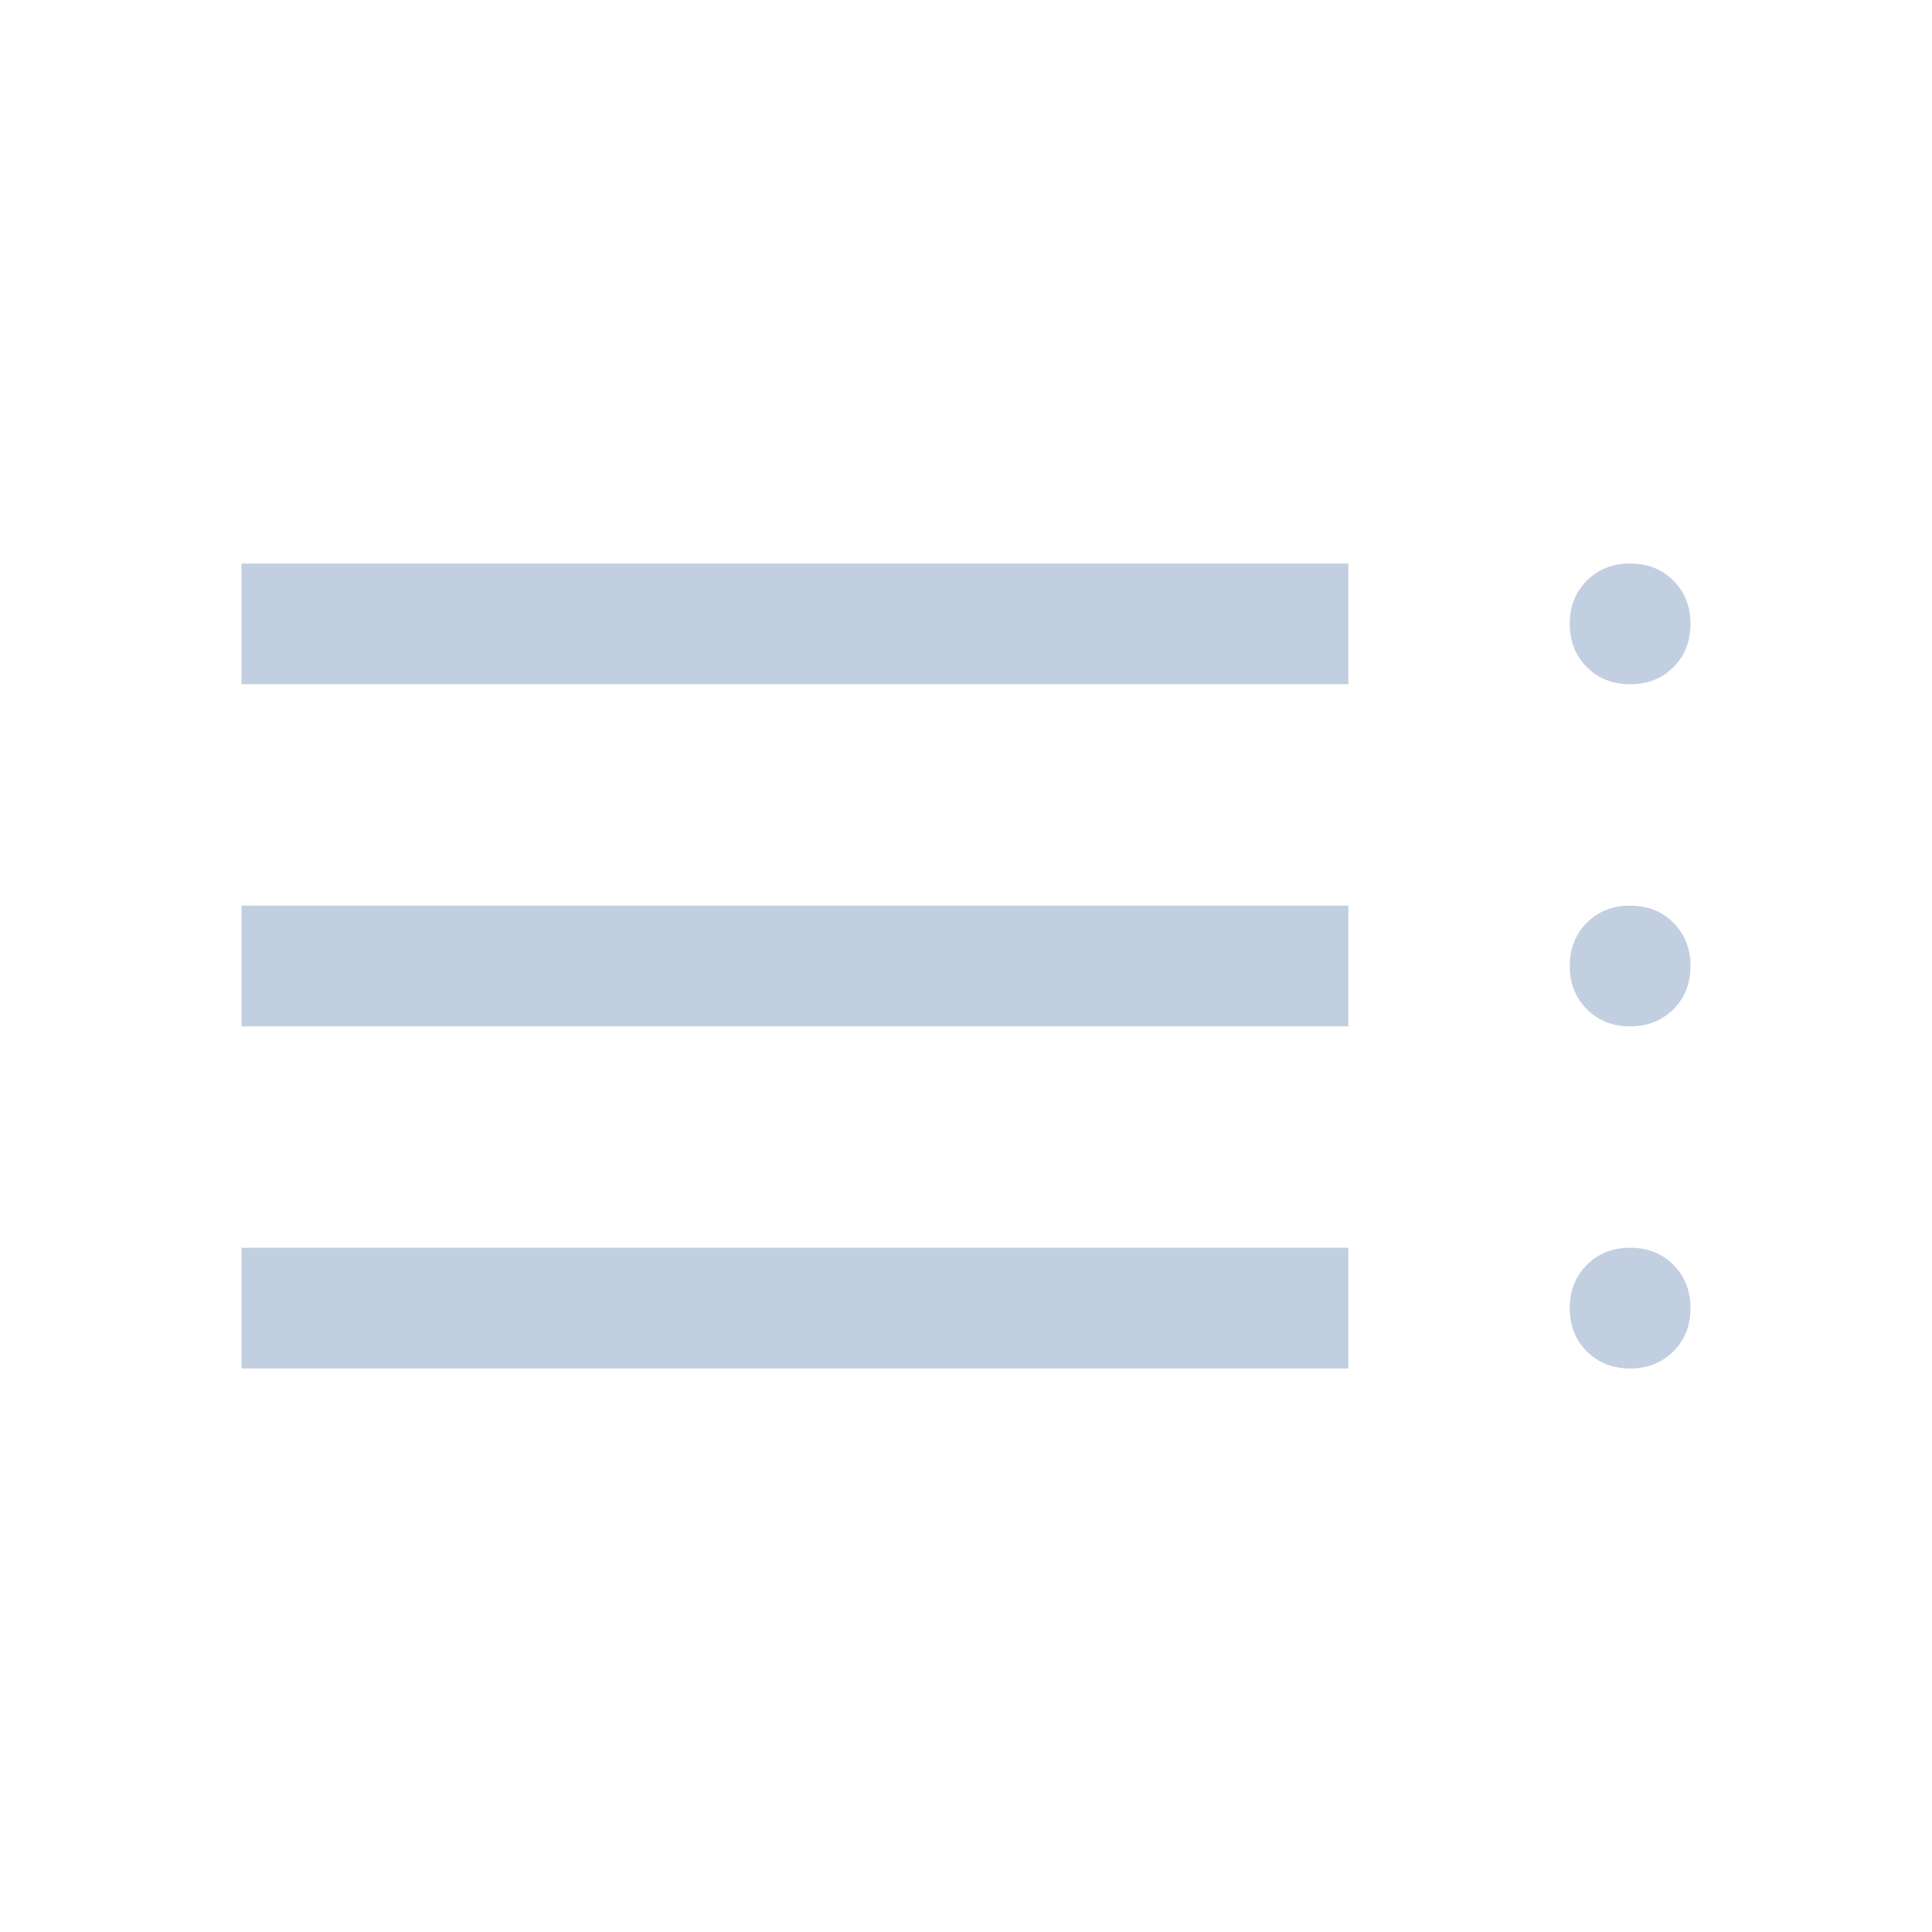 <svg xmlns="http://www.w3.org/2000/svg" height="48" width="48" fill="#C2CFE0"><path d="M6 17V14H33.5V17ZM6 25.5V22.5H33.5V25.5ZM6 34V31H33.5V34ZM40.5 34Q39.85 34 39.425 33.575Q39 33.15 39 32.5Q39 31.85 39.425 31.425Q39.85 31 40.5 31Q41.15 31 41.575 31.425Q42 31.85 42 32.5Q42 33.15 41.575 33.575Q41.15 34 40.5 34ZM40.5 17Q39.85 17 39.425 16.575Q39 16.15 39 15.5Q39 14.85 39.425 14.425Q39.85 14 40.5 14Q41.15 14 41.575 14.425Q42 14.85 42 15.5Q42 16.15 41.575 16.575Q41.15 17 40.5 17ZM40.5 25.5Q39.85 25.5 39.425 25.075Q39 24.65 39 24Q39 23.35 39.425 22.925Q39.85 22.5 40.5 22.5Q41.15 22.5 41.575 22.925Q42 23.35 42 24Q42 24.65 41.575 25.075Q41.15 25.5 40.5 25.5Z"/></svg>